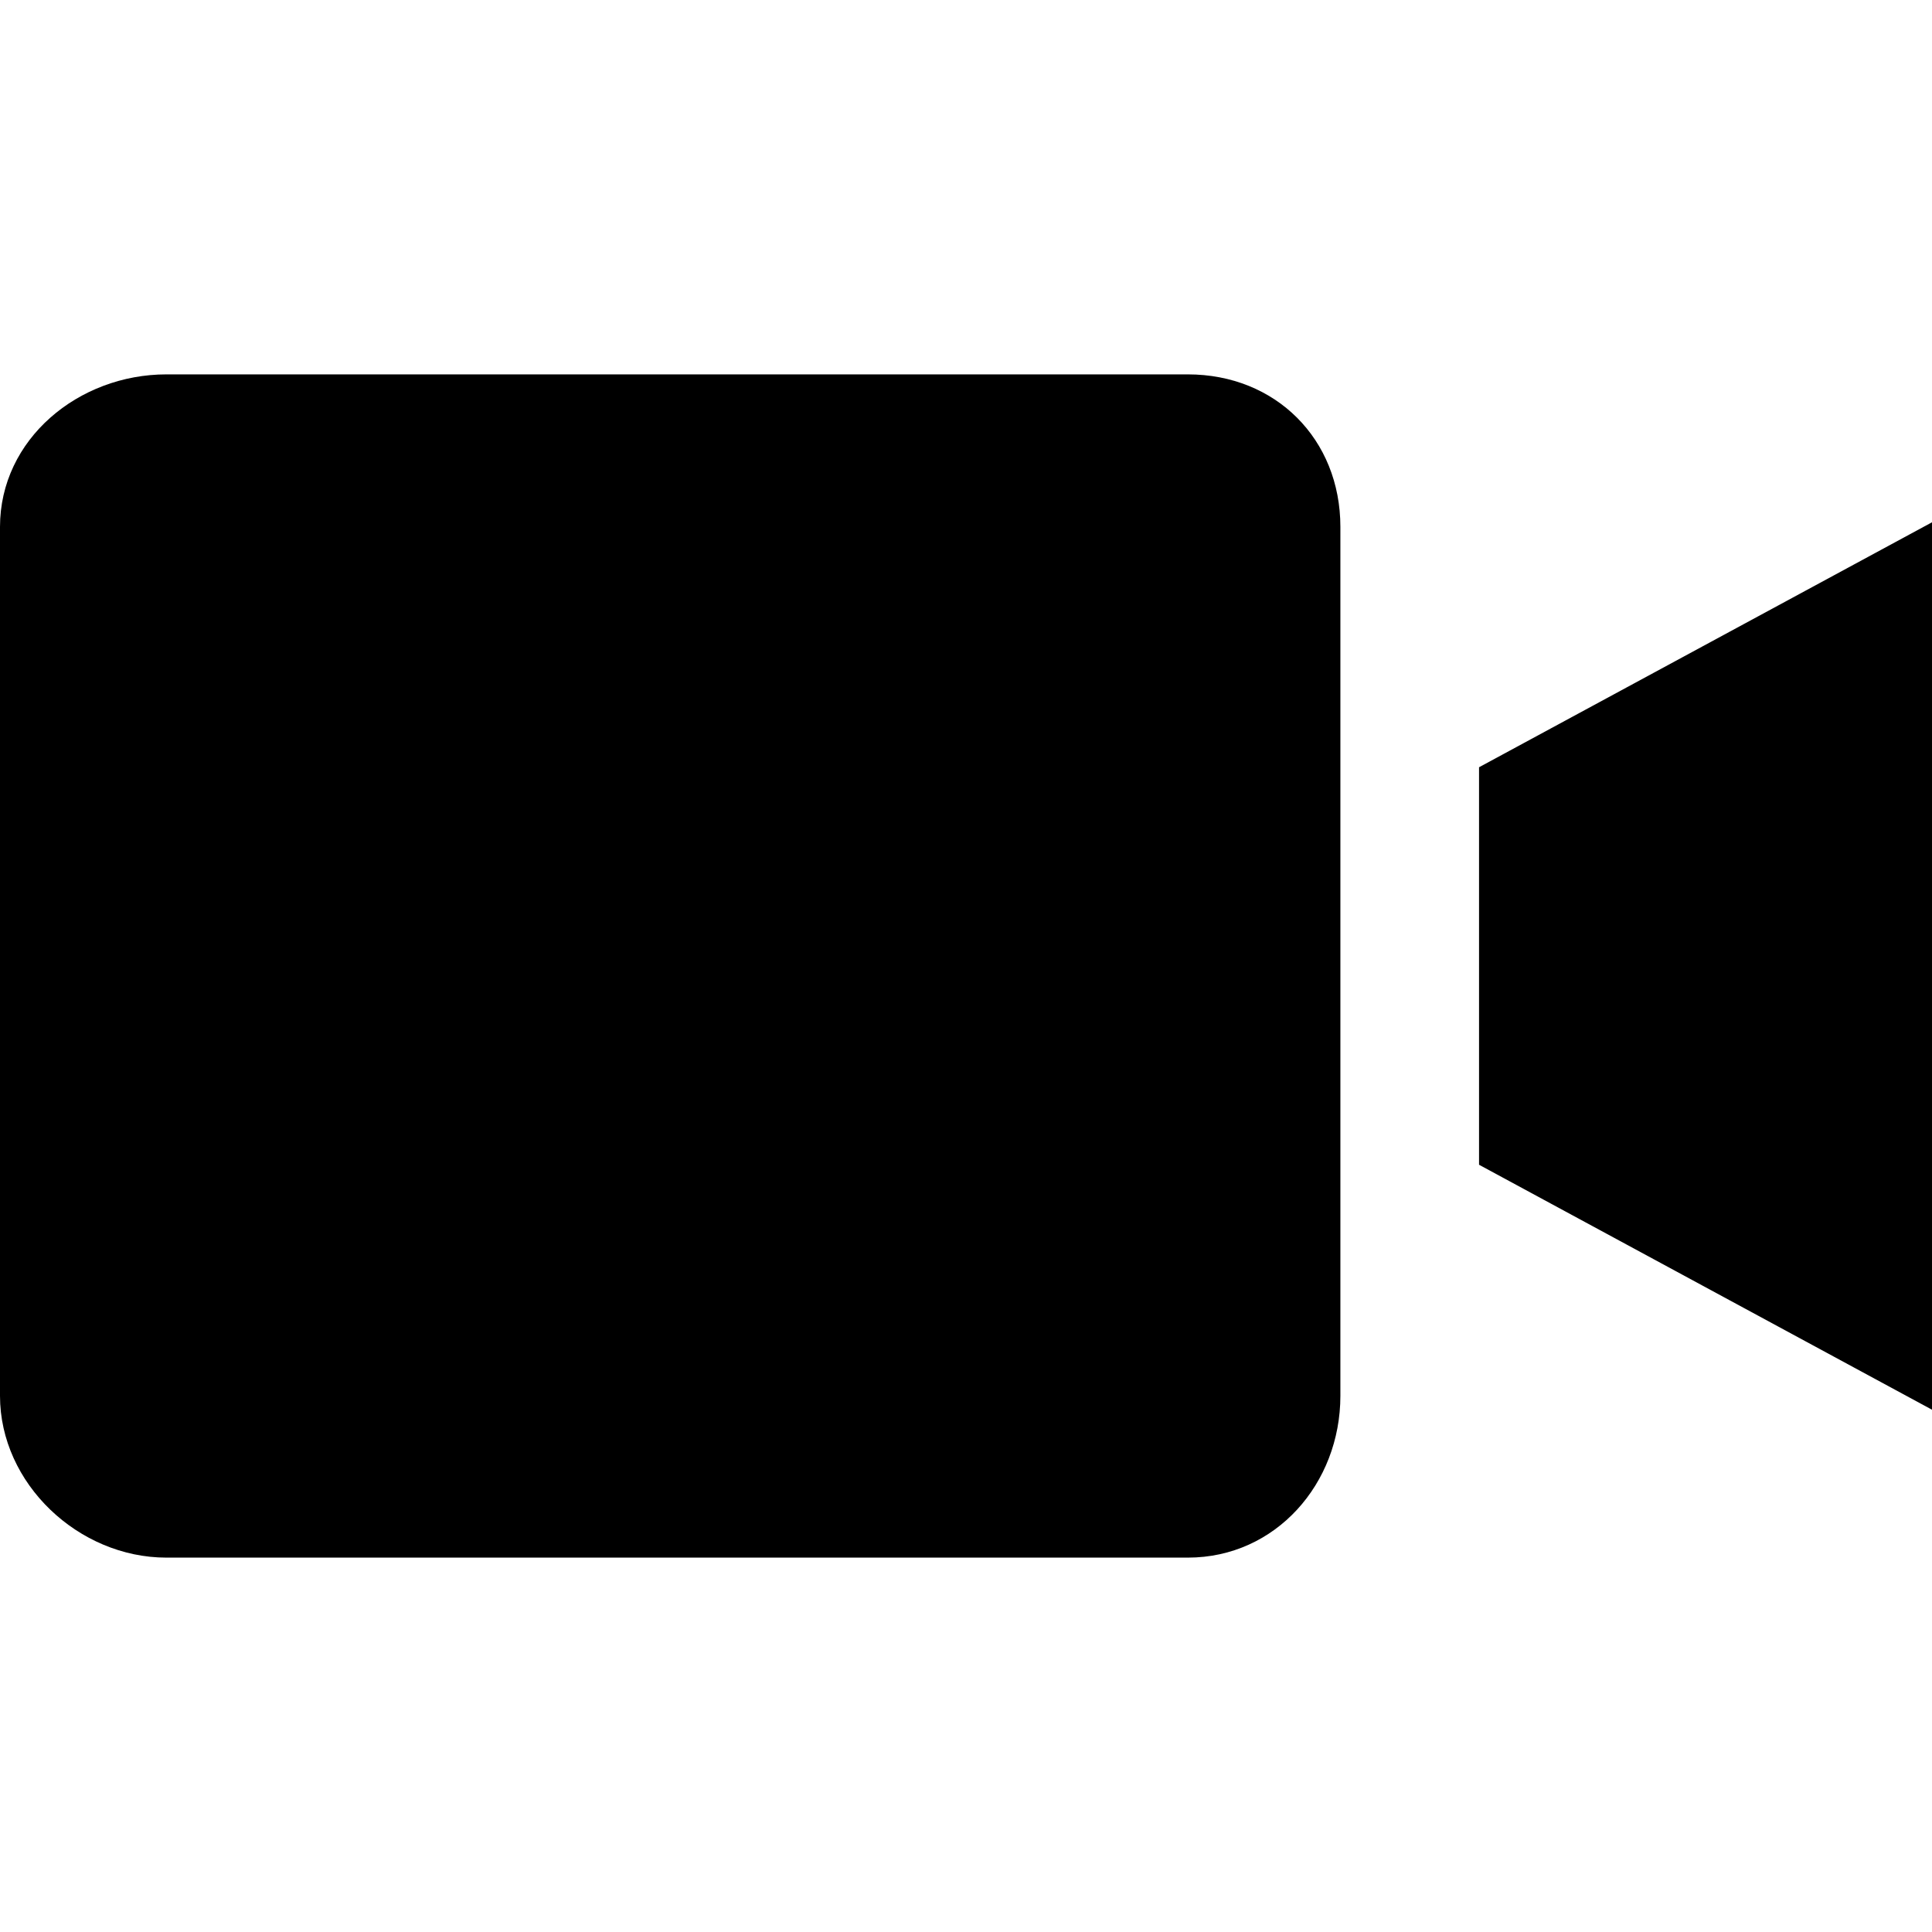 ﻿<?xml version="1.0" standalone="no"?>
<svg width="64" height="64" viewBox="0 0 418 384" version="1.1" xmlns="http://www.w3.org/2000/svg">
  <path d="M257 320c19 0 33 -14 33 -33v-188c0 -19 -14 -35 -33 -35h-221c-19 0 -36 16 -36 35v188c0 19 17 33 36 33h221zM320 235l98 53v-192l-98 53v86z" transform="matrix(1,0,0,-1,0,384)"/>
</svg>